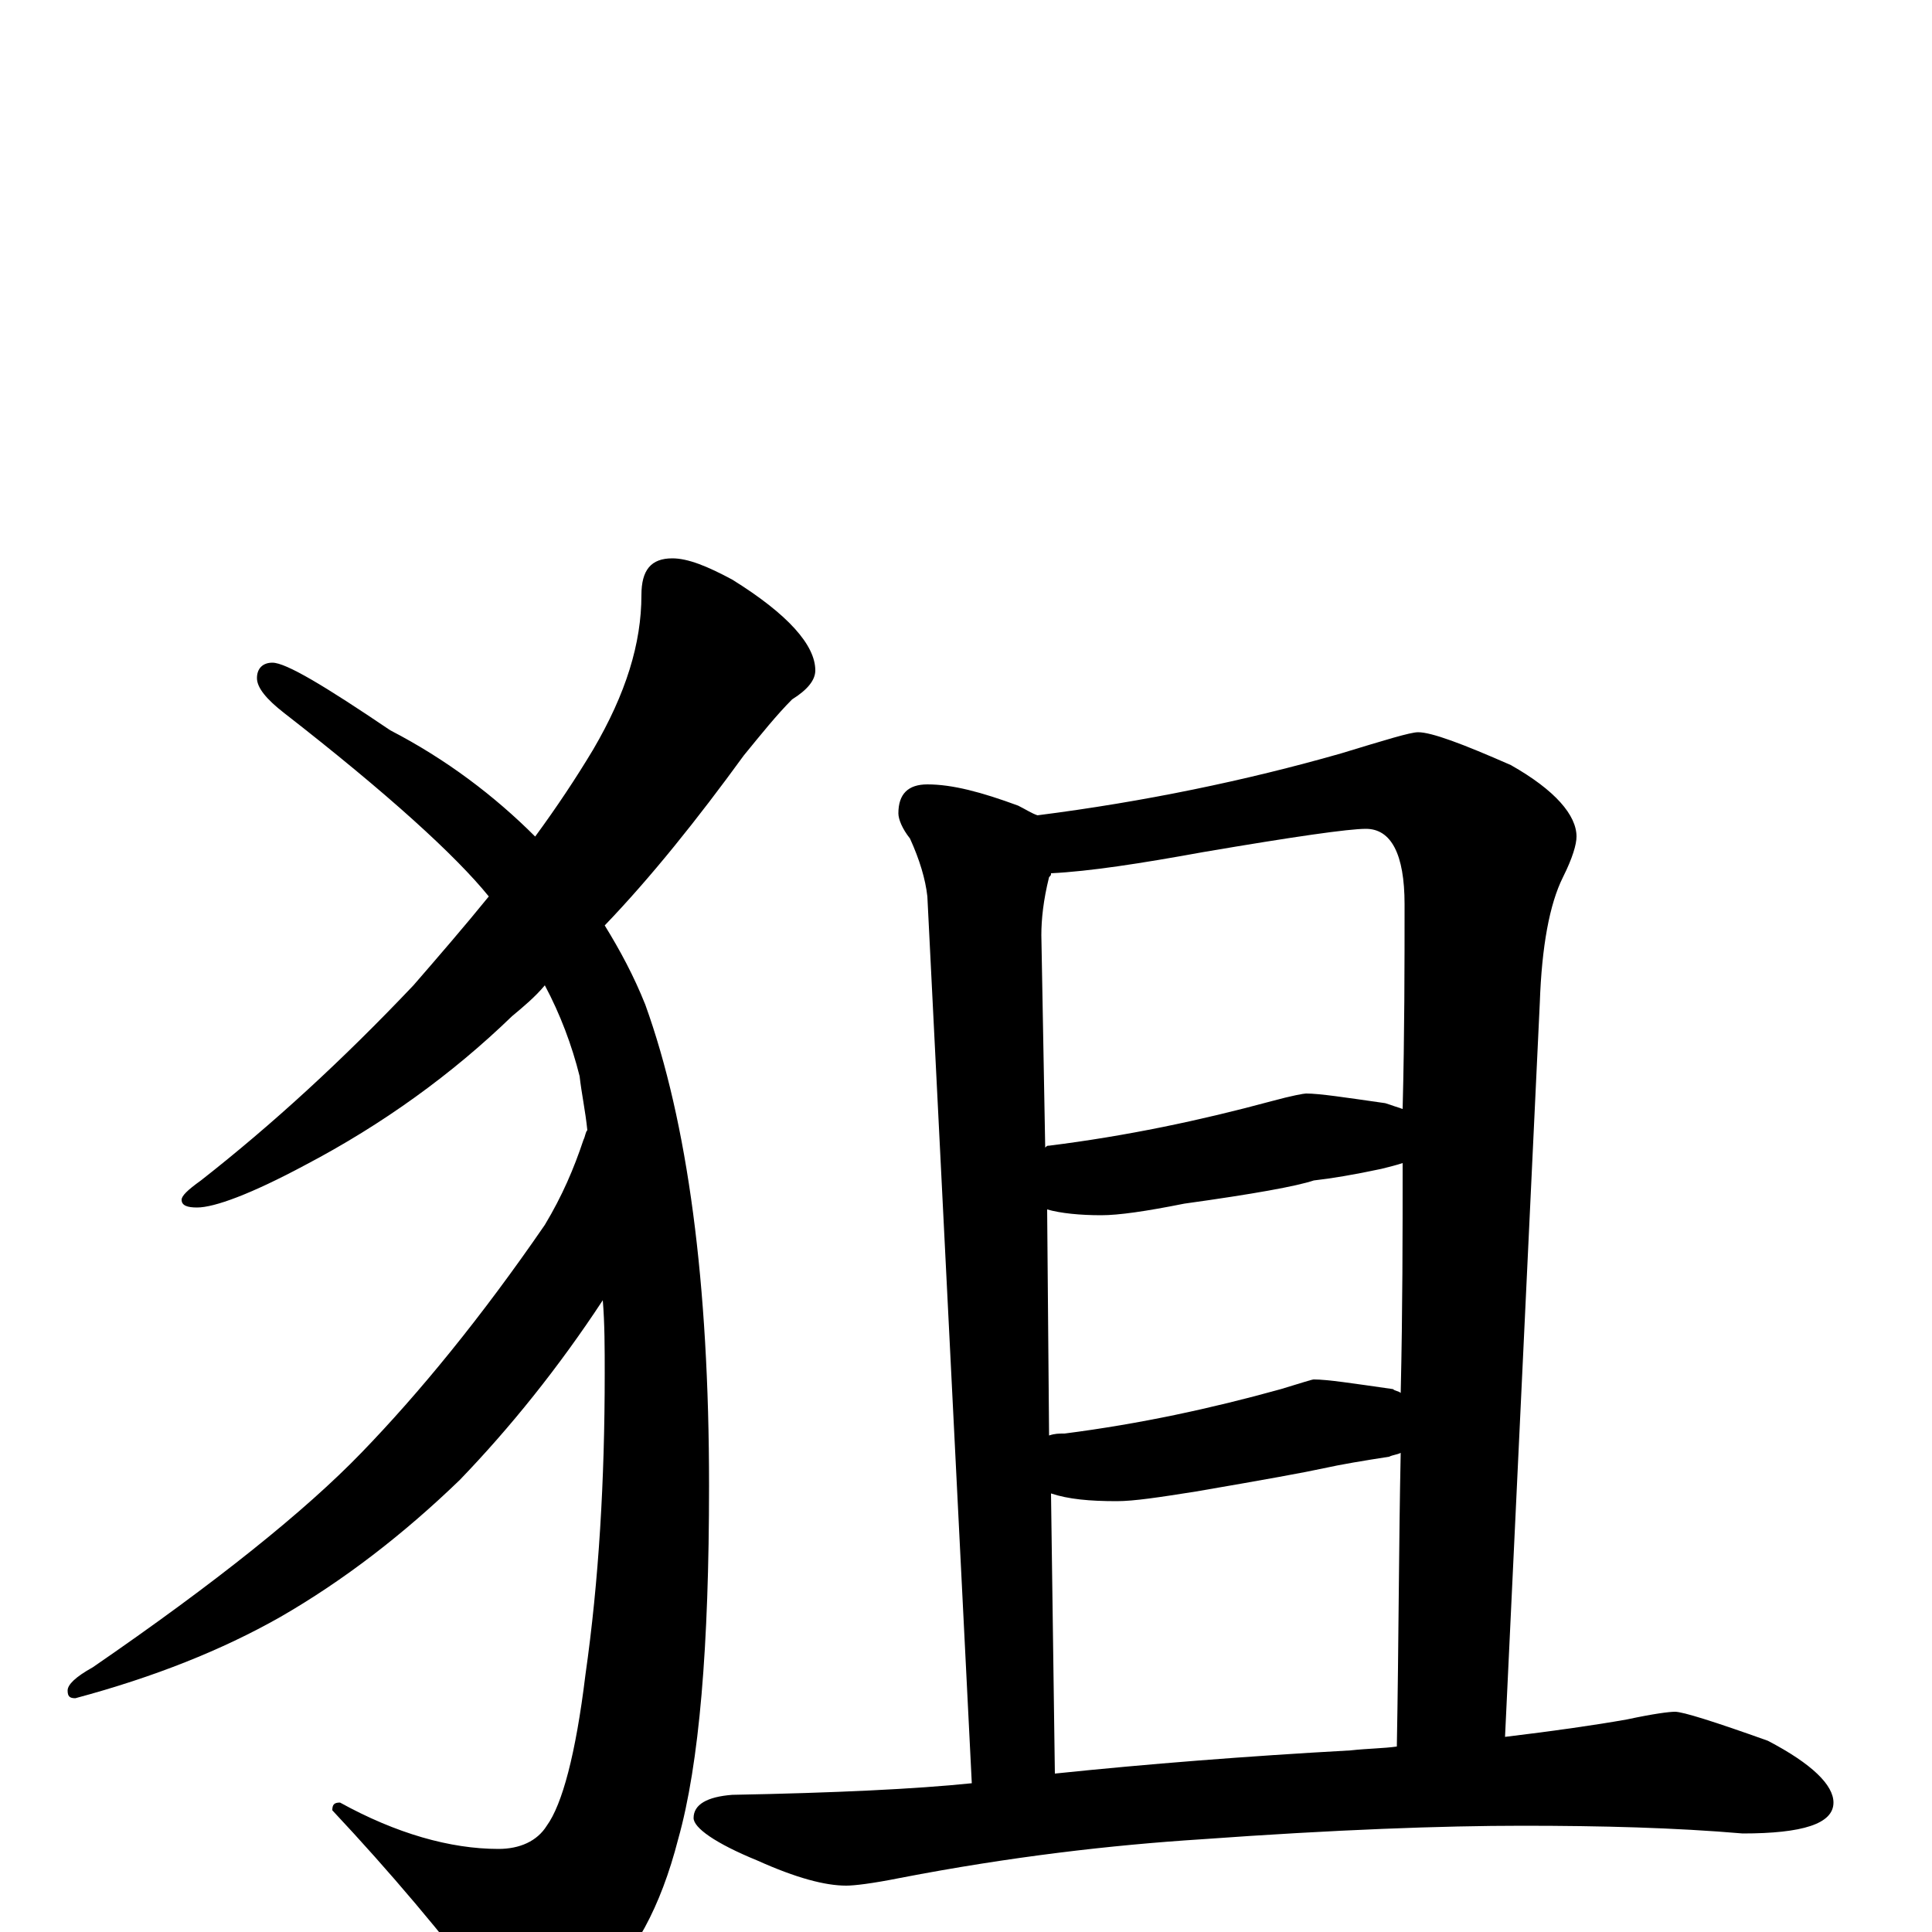 <?xml version="1.0" encoding="utf-8" ?>
<!DOCTYPE svg PUBLIC "-//W3C//DTD SVG 1.1//EN" "http://www.w3.org/Graphics/SVG/1.1/DTD/svg11.dtd">
<svg version="1.1" id="Layer_1" xmlns="http://www.w3.org/2000/svg" xmlns:xlink="http://www.w3.org/1999/xlink" x="0px" y="145px" width="1000px" height="1000px" viewBox="0 0 1000 1000" enable-background="new 0 0 1000 1000" xml:space="preserve">
<g id="Layer_1">
<path id="glyph" transform="matrix(1 0 0 -1 0 1000)" d="M348,711C356,711 366,707 379,700C408,682 422,666 422,653C422,648 418,643 410,638C402,630 394,620 385,609C361,576 337,546 313,521C321,508 328,495 334,480C356,419 367,336 367,231C367,148 362,87 351,48C342,13 328,-13 309,-29C294,-43 282,-50 273,-50C266,-50 260,-45 254,-34C229,-1 202,31 172,63C172,66 173,67 176,67C205,51 233,43 258,43C269,43 278,47 283,55C291,66 298,92 303,133C310,182 313,234 313,289C313,302 313,315 312,327C289,292 264,261 238,234C209,206 178,182 145,163C115,146 80,132 39,121C36,121 35,122 35,125C35,128 39,132 48,137C112,181 158,218 187,248C217,279 249,318 282,366C291,381 297,395 302,410C303,412 303,414 304,415C303,425 301,434 300,443C296,459 290,475 282,490C277,484 271,479 265,474C234,444 198,418 158,397C130,382 111,375 102,375C97,375 94,376 94,379C94,381 97,384 104,389C141,418 177,451 214,490C227,505 240,520 253,536C236,557 201,589 147,631C138,638 133,644 133,649C133,654 136,657 141,657C148,657 168,645 202,622C231,607 256,588 277,567C288,582 298,597 307,612C324,641 332,667 332,692C332,705 337,711 348,711M480,594C493,594 508,590 527,583C531,581 534,579 537,578C592,585 645,596 694,610C717,617 730,621 734,621C741,621 757,615 782,604C805,591 816,578 816,567C816,563 814,556 809,546C802,532 798,510 797,481l-18,-380C804,104 825,107 842,110C856,113 864,114 867,114C871,114 887,109 915,99C938,87 949,76 949,67C949,56 933,51 902,51C867,54 829,55 788,55C747,55 691,53 622,48C575,45 523,39 466,28C451,25 442,24 438,24C427,24 412,28 392,37C370,46 359,54 359,59C359,66 366,70 379,71C432,72 474,74 503,77l-23,459C479,545 476,555 471,566C467,571 465,576 465,579C465,589 470,594 480,594M546,82C594,87 645,91 699,94C708,95 716,95 723,96C724,151 724,201 725,248C723,247 721,247 719,246C706,244 694,242 685,240C676,238 654,234 619,228C600,225 587,223 578,223C564,223 553,224 544,227M543,257C546,258 548,258 551,258C590,263 627,271 663,281C673,284 679,286 680,286C687,286 700,284 721,281C722,280 724,280 725,279C726,322 726,361 726,398C723,397 719,396 715,395C701,392 689,390 680,389C671,386 649,382 613,377C593,373 579,371 570,371C559,371 549,372 542,374M541,406C542,407 542,407 543,407C583,412 621,420 658,430C669,433 675,434 676,434C683,434 696,432 717,429C720,428 723,427 726,426C727,465 727,501 727,532C727,558 720,571 707,571C698,571 670,567 623,559C590,553 564,549 544,548C544,547 544,547 543,546C540,534 539,524 539,516z"/>
</g>
</svg>
